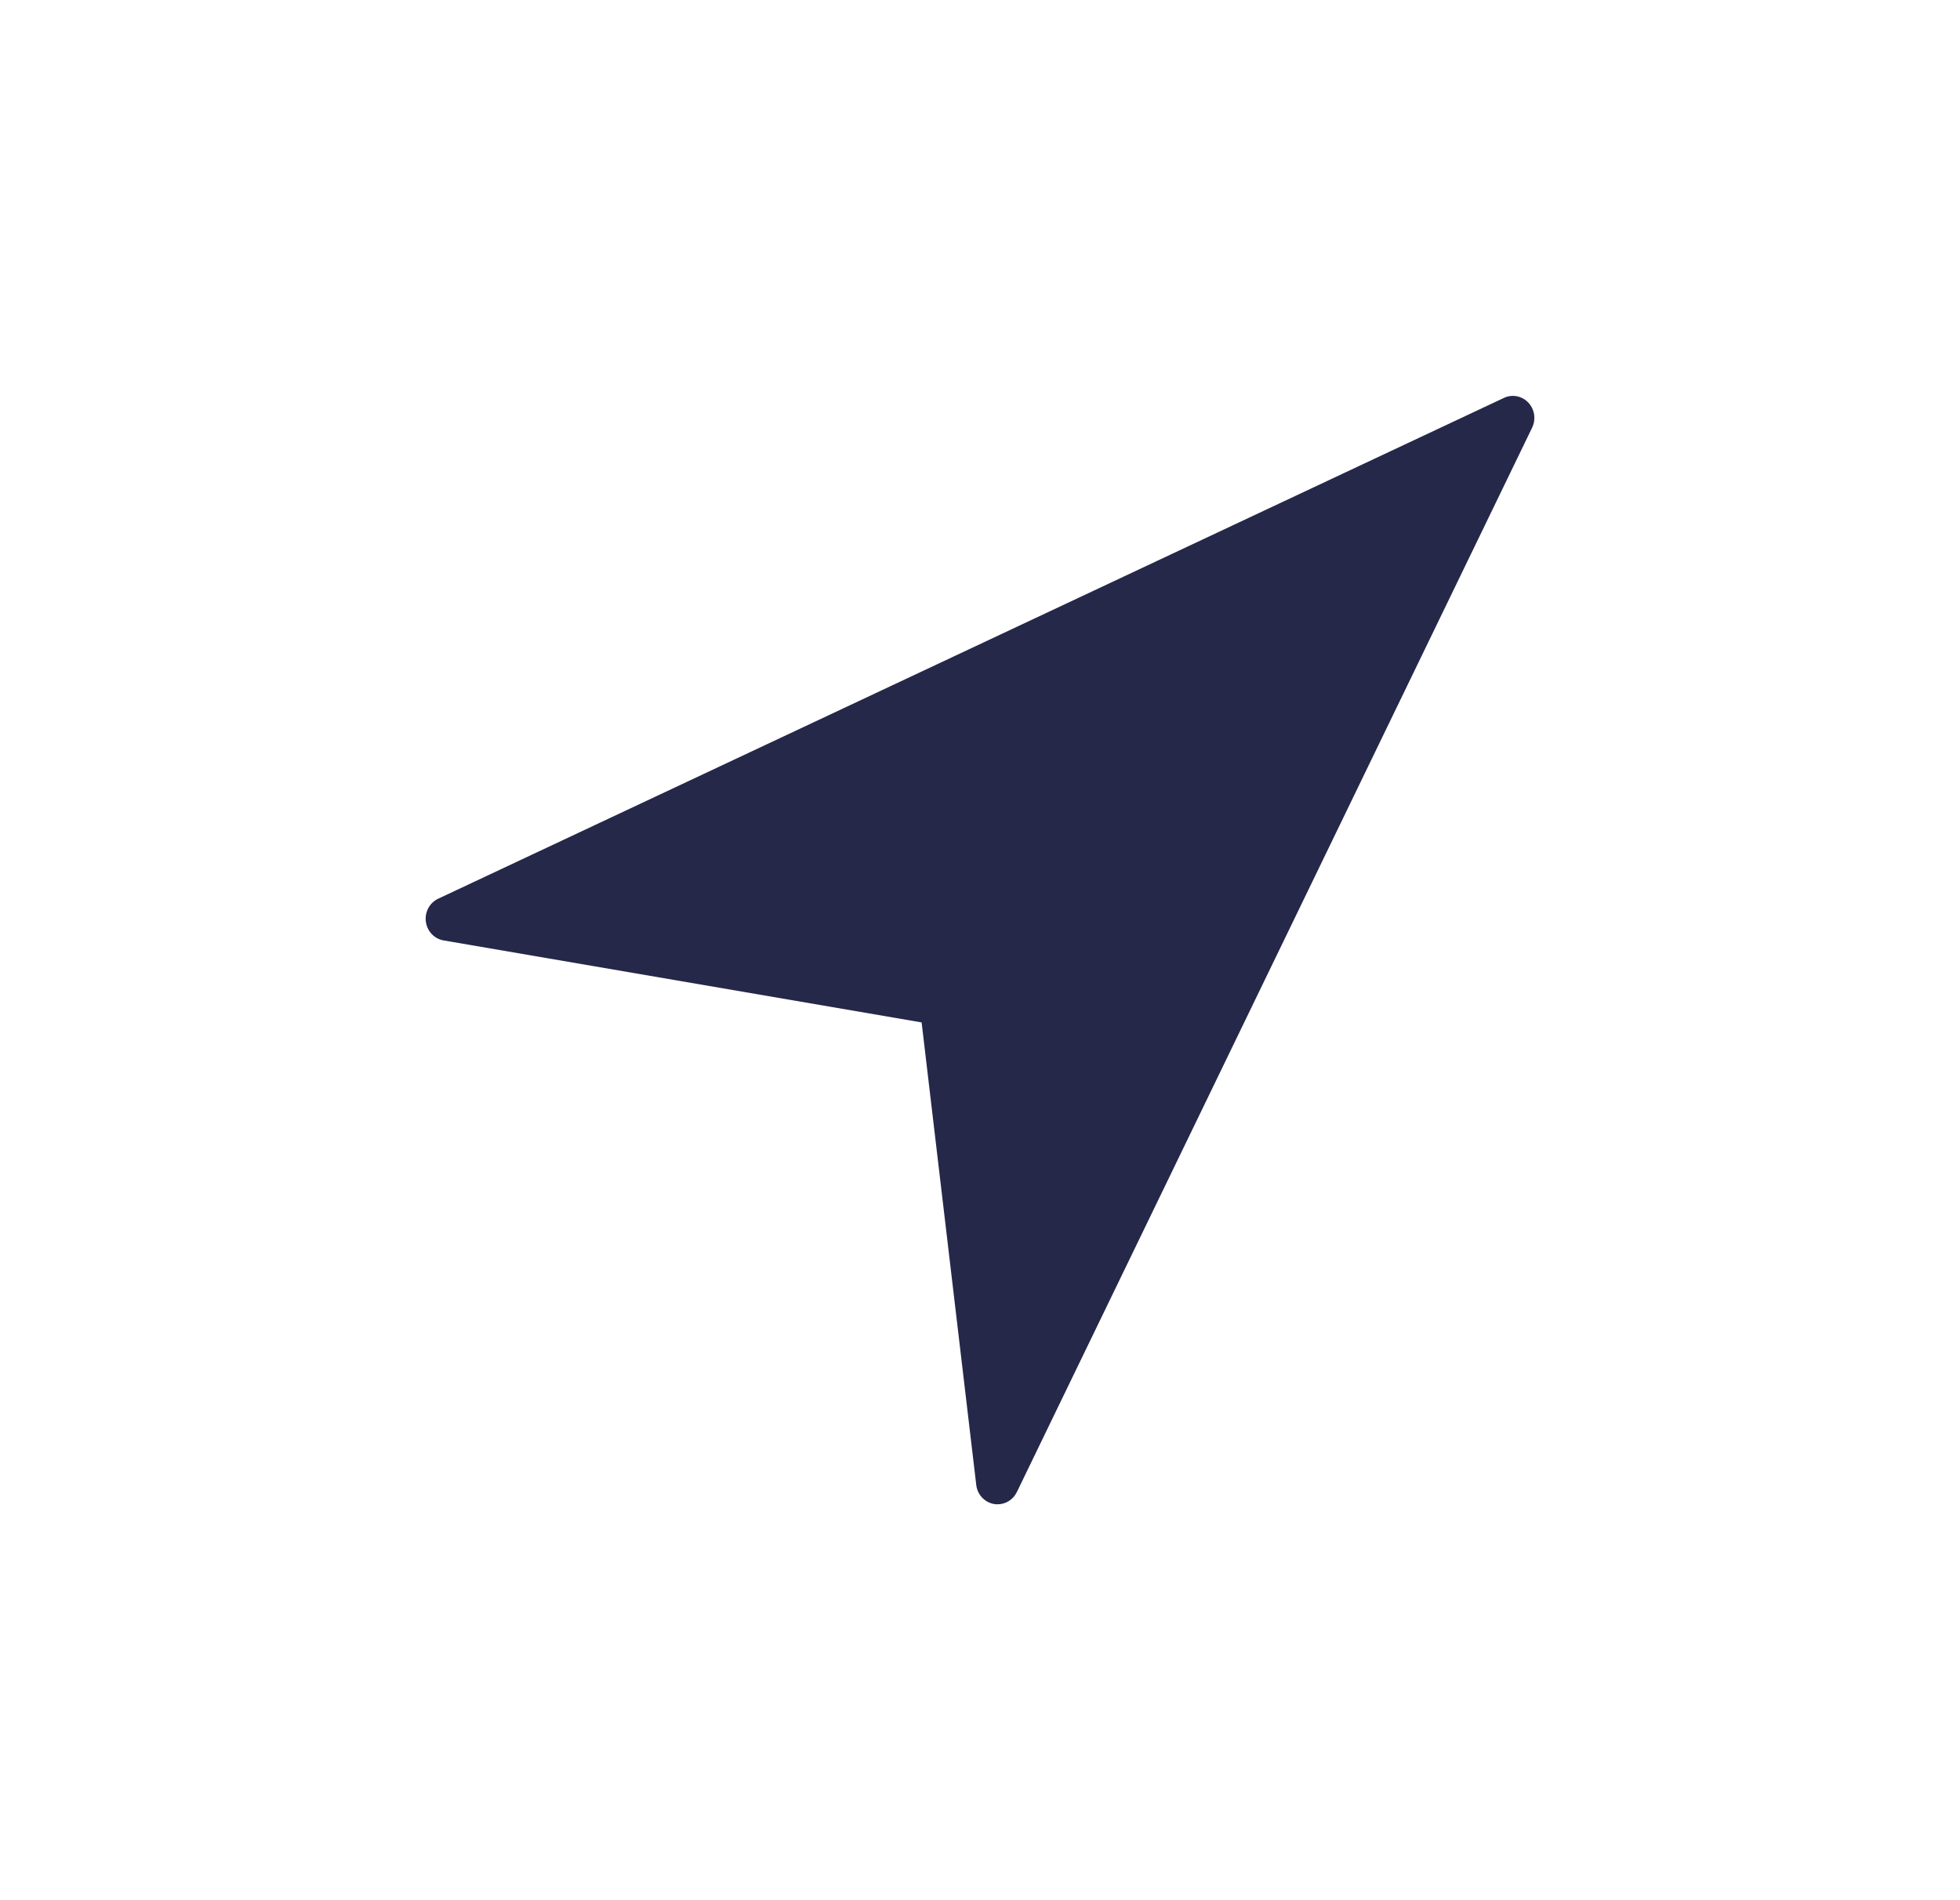 <svg width="33" height="32" viewBox="0 0 33 32" fill="none" xmlns="http://www.w3.org/2000/svg">
<path d="M25.731 6.779C25.624 6.667 25.46 6.635 25.321 6.701L7.377 15.135C7.233 15.203 7.149 15.359 7.17 15.521C7.191 15.682 7.312 15.81 7.468 15.837L15.517 17.218L16.437 25.008C16.456 25.17 16.577 25.3 16.735 25.328C16.755 25.332 16.775 25.333 16.796 25.333C16.931 25.333 17.058 25.255 17.12 25.128L25.796 7.202C25.864 7.061 25.838 6.892 25.731 6.779Z" fill="#252849"/>
</svg>
